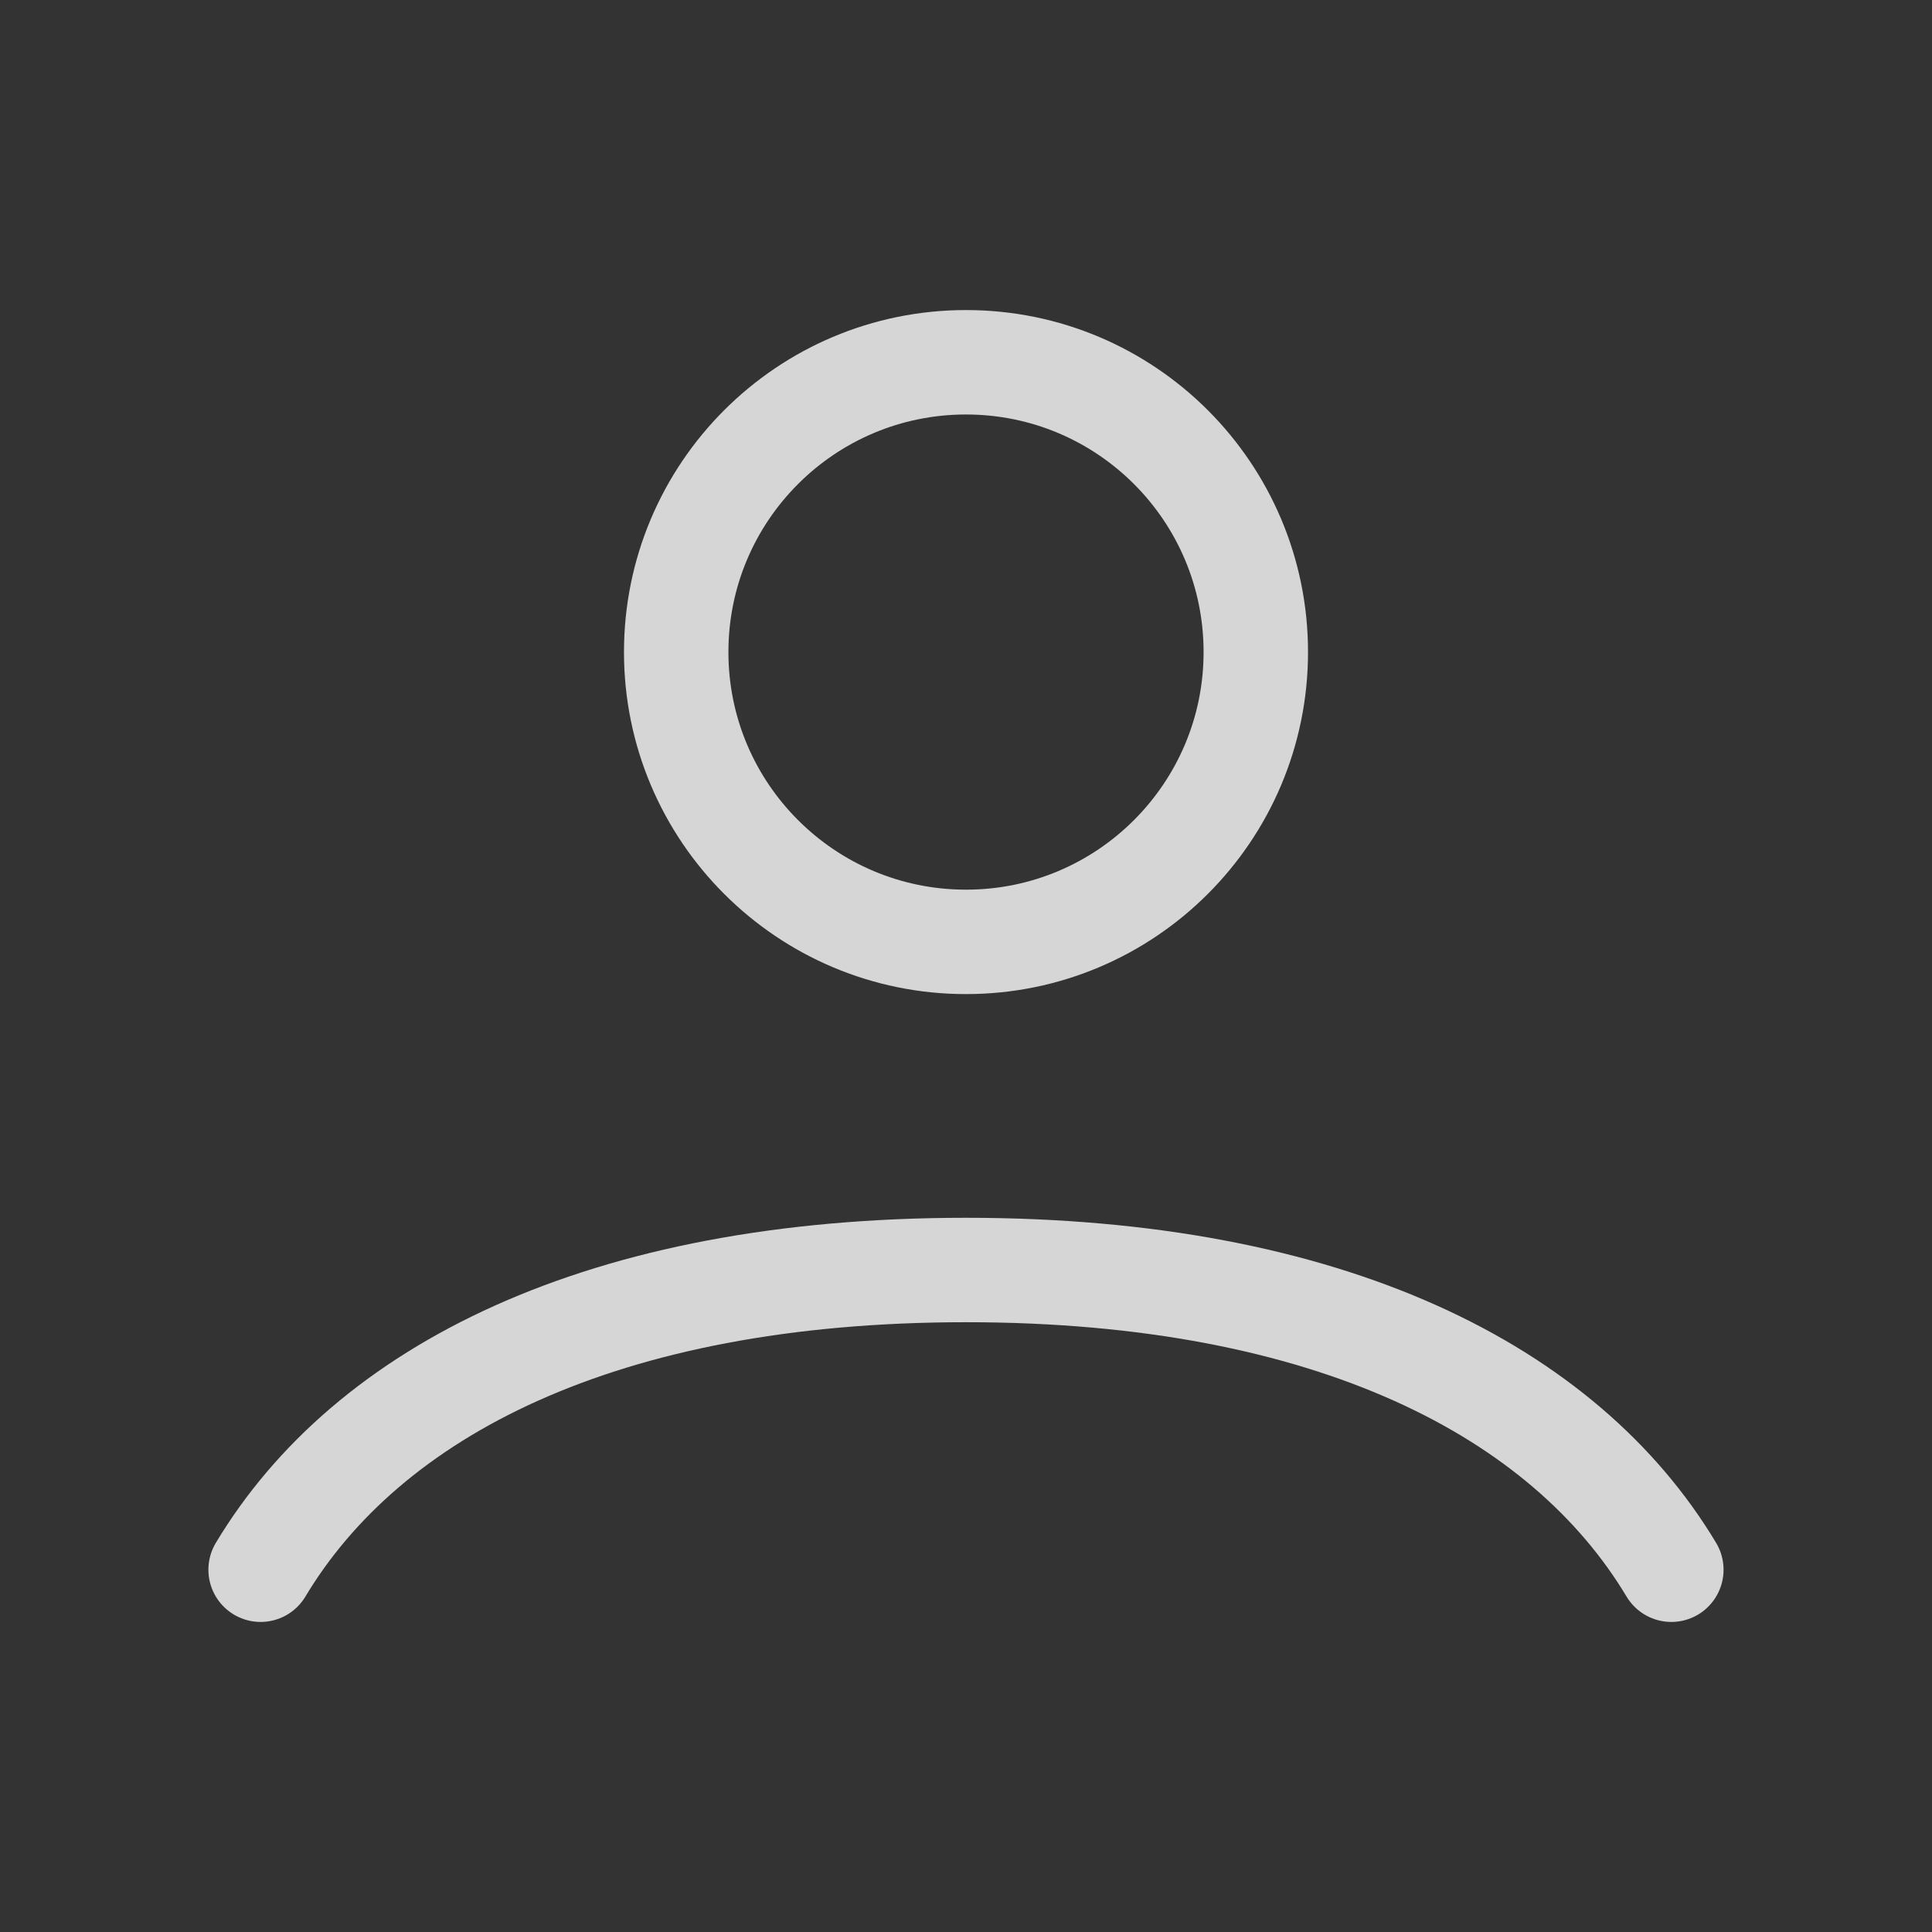 <svg width="37" height="37" viewBox="0 0 37 37" fill="none" xmlns="http://www.w3.org/2000/svg">
<rect x="0" y="0" width="37" height="37" fill="#333333" stroke="none"/>
<path d="M4.991 30.062C7.035 26.654 11.513 24.322 18.5 24.322C25.487 24.322 29.965 26.654 32.008 30.062M24.05 12.488C24.05 15.553 21.565 18.038 18.5 18.038C15.435 18.038 12.95 15.553 12.95 12.488C12.95 9.422 15.435 6.938 18.5 6.938C21.565 6.938 24.05 9.422 24.05 12.488Z" stroke="white" stroke-opacity="0.8" stroke-width="2" stroke-linecap="round"/>
</svg>
